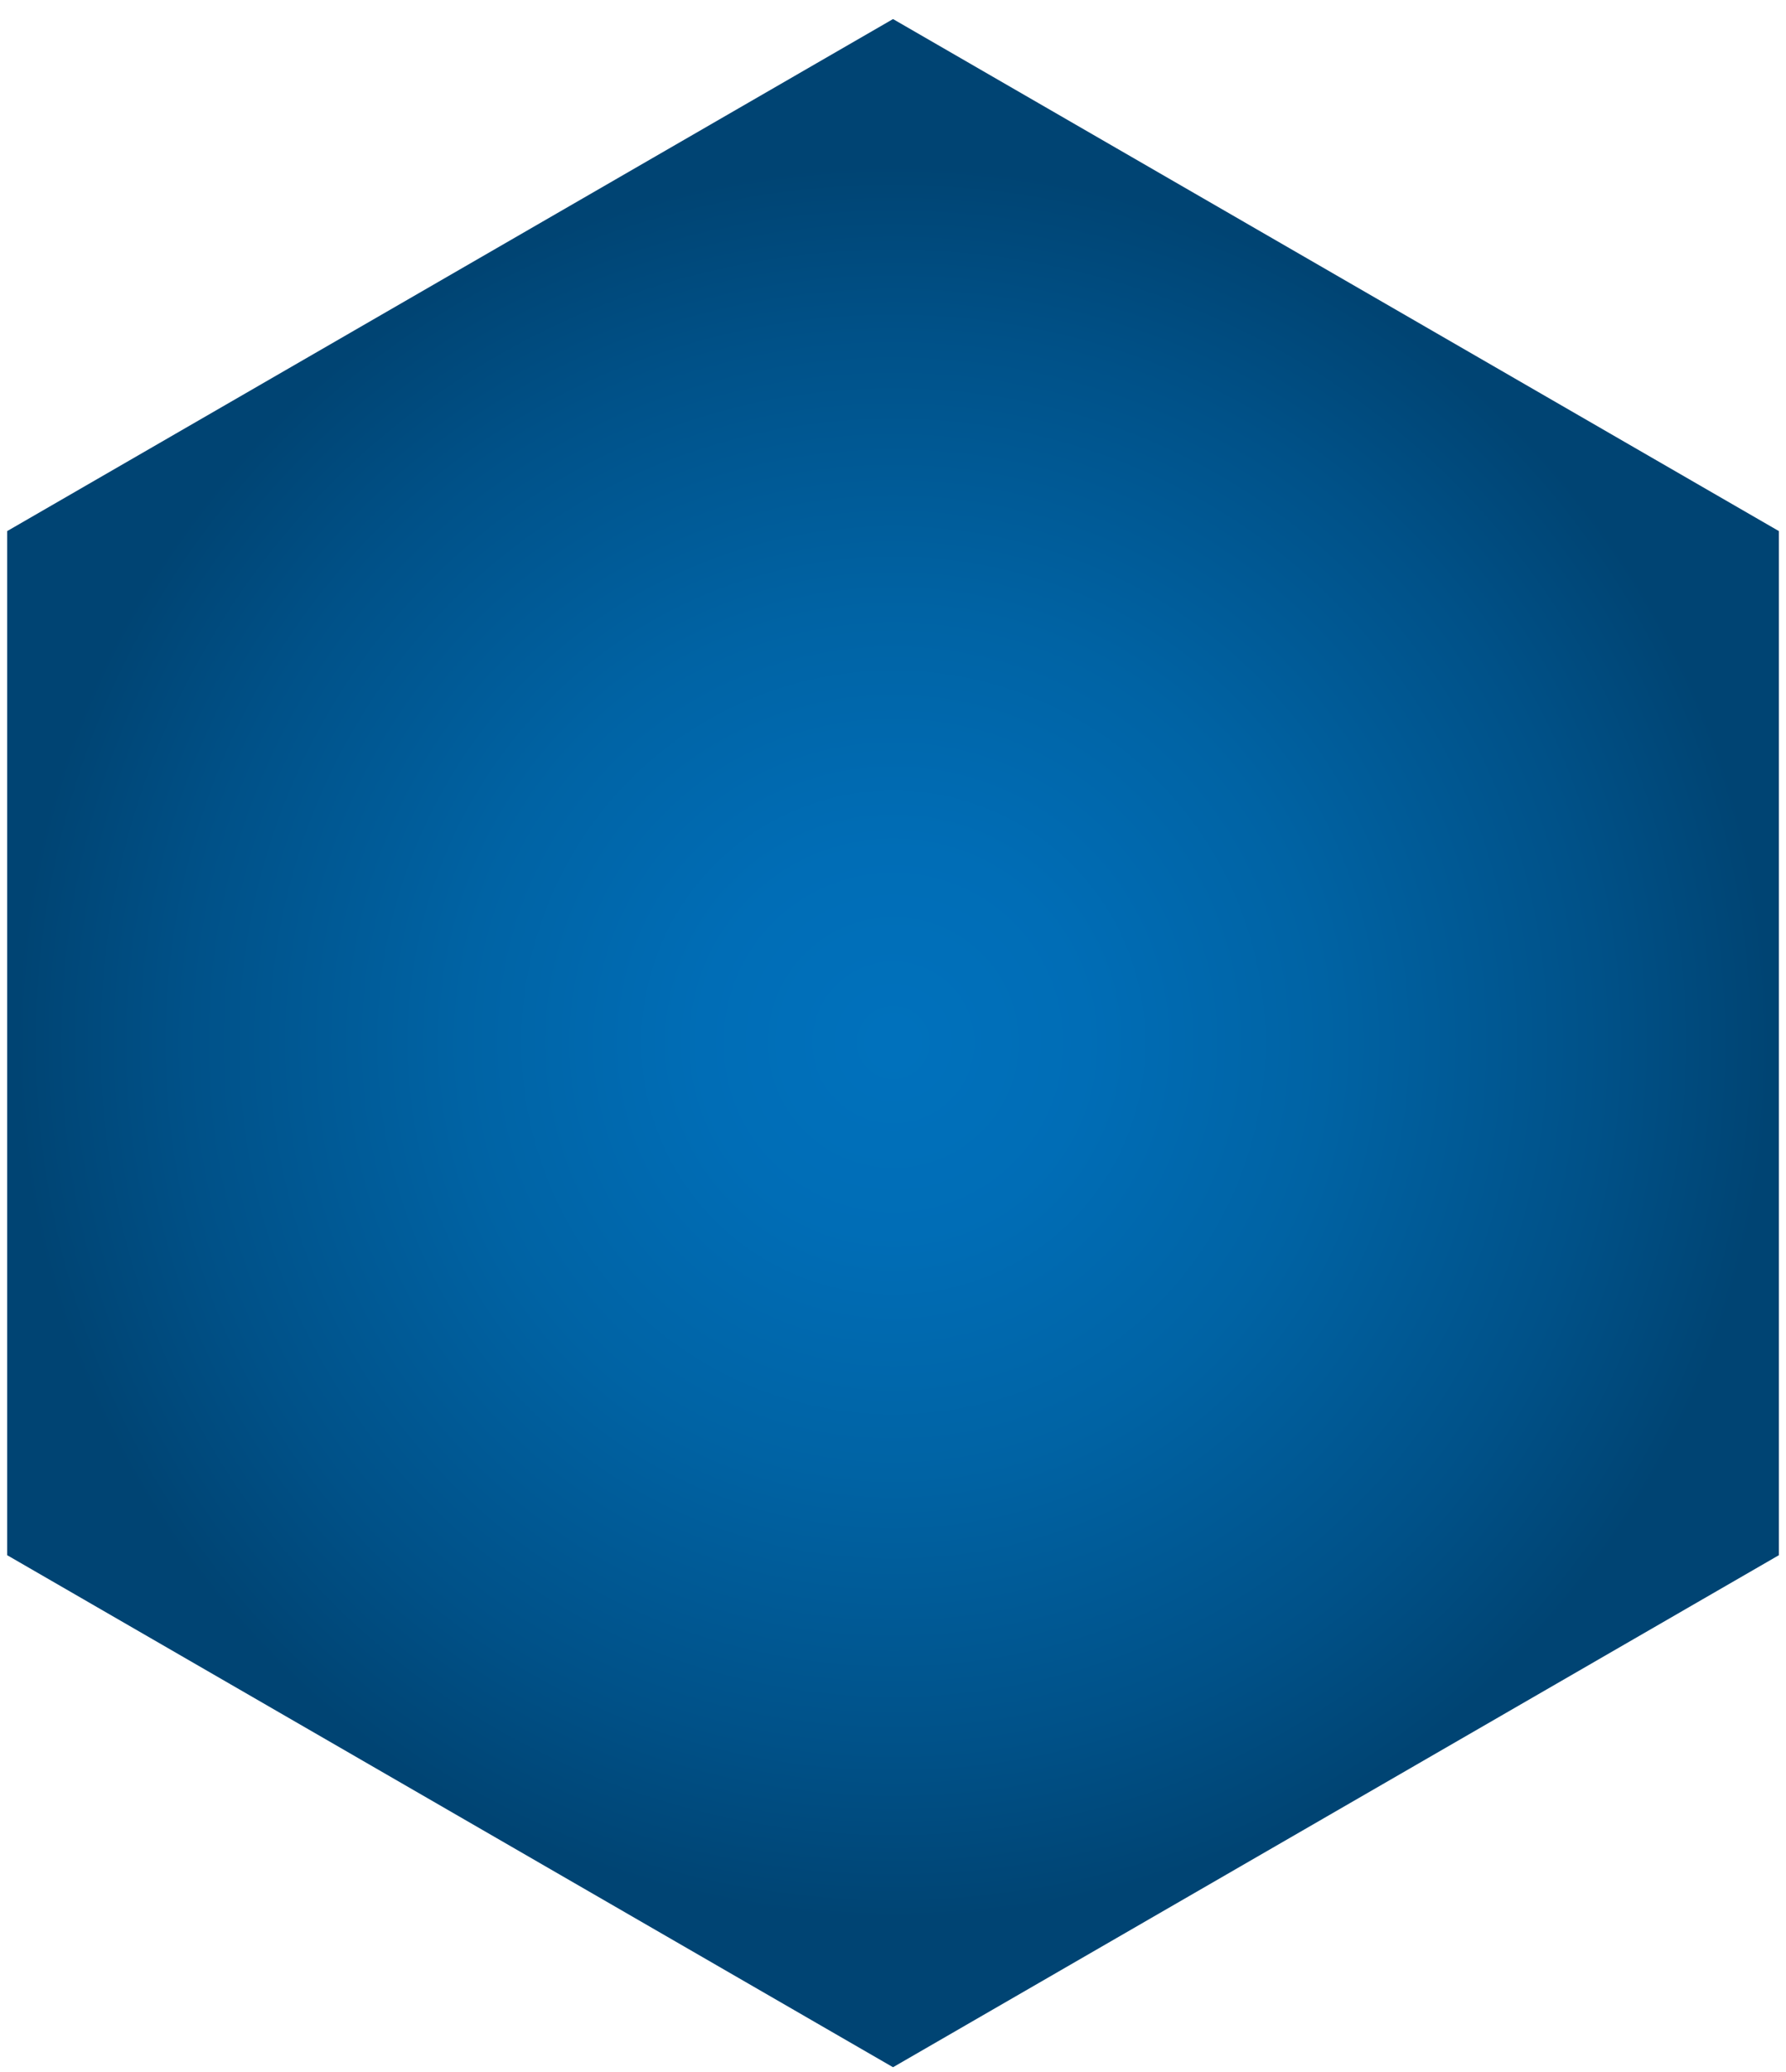 <svg width="75" height="87" viewBox="0 0 75 87" fill="none" xmlns="http://www.w3.org/2000/svg">
<path d="M0.301 22.3L37.501 0.8L74.701 22.3V65.3L37.501 86.8L0.301 65.3V22.3Z" fill="url(#paint0_radial_466_11219)"/>
<defs>
<radialGradient id="paint0_radial_466_11219" cx="0" cy="0" r="1" gradientUnits="userSpaceOnUse" gradientTransform="translate(37.514 43.772) scale(40.22 40.22)">
<stop offset="0.015" stop-color="#0071BC"/>
<stop offset="0.201" stop-color="#006DB6"/>
<stop offset="0.452" stop-color="#0063A4"/>
<stop offset="0.741" stop-color="#005188"/>
<stop offset="0.918" stop-color="#004473"/>
</radialGradient>
</defs>
</svg>
